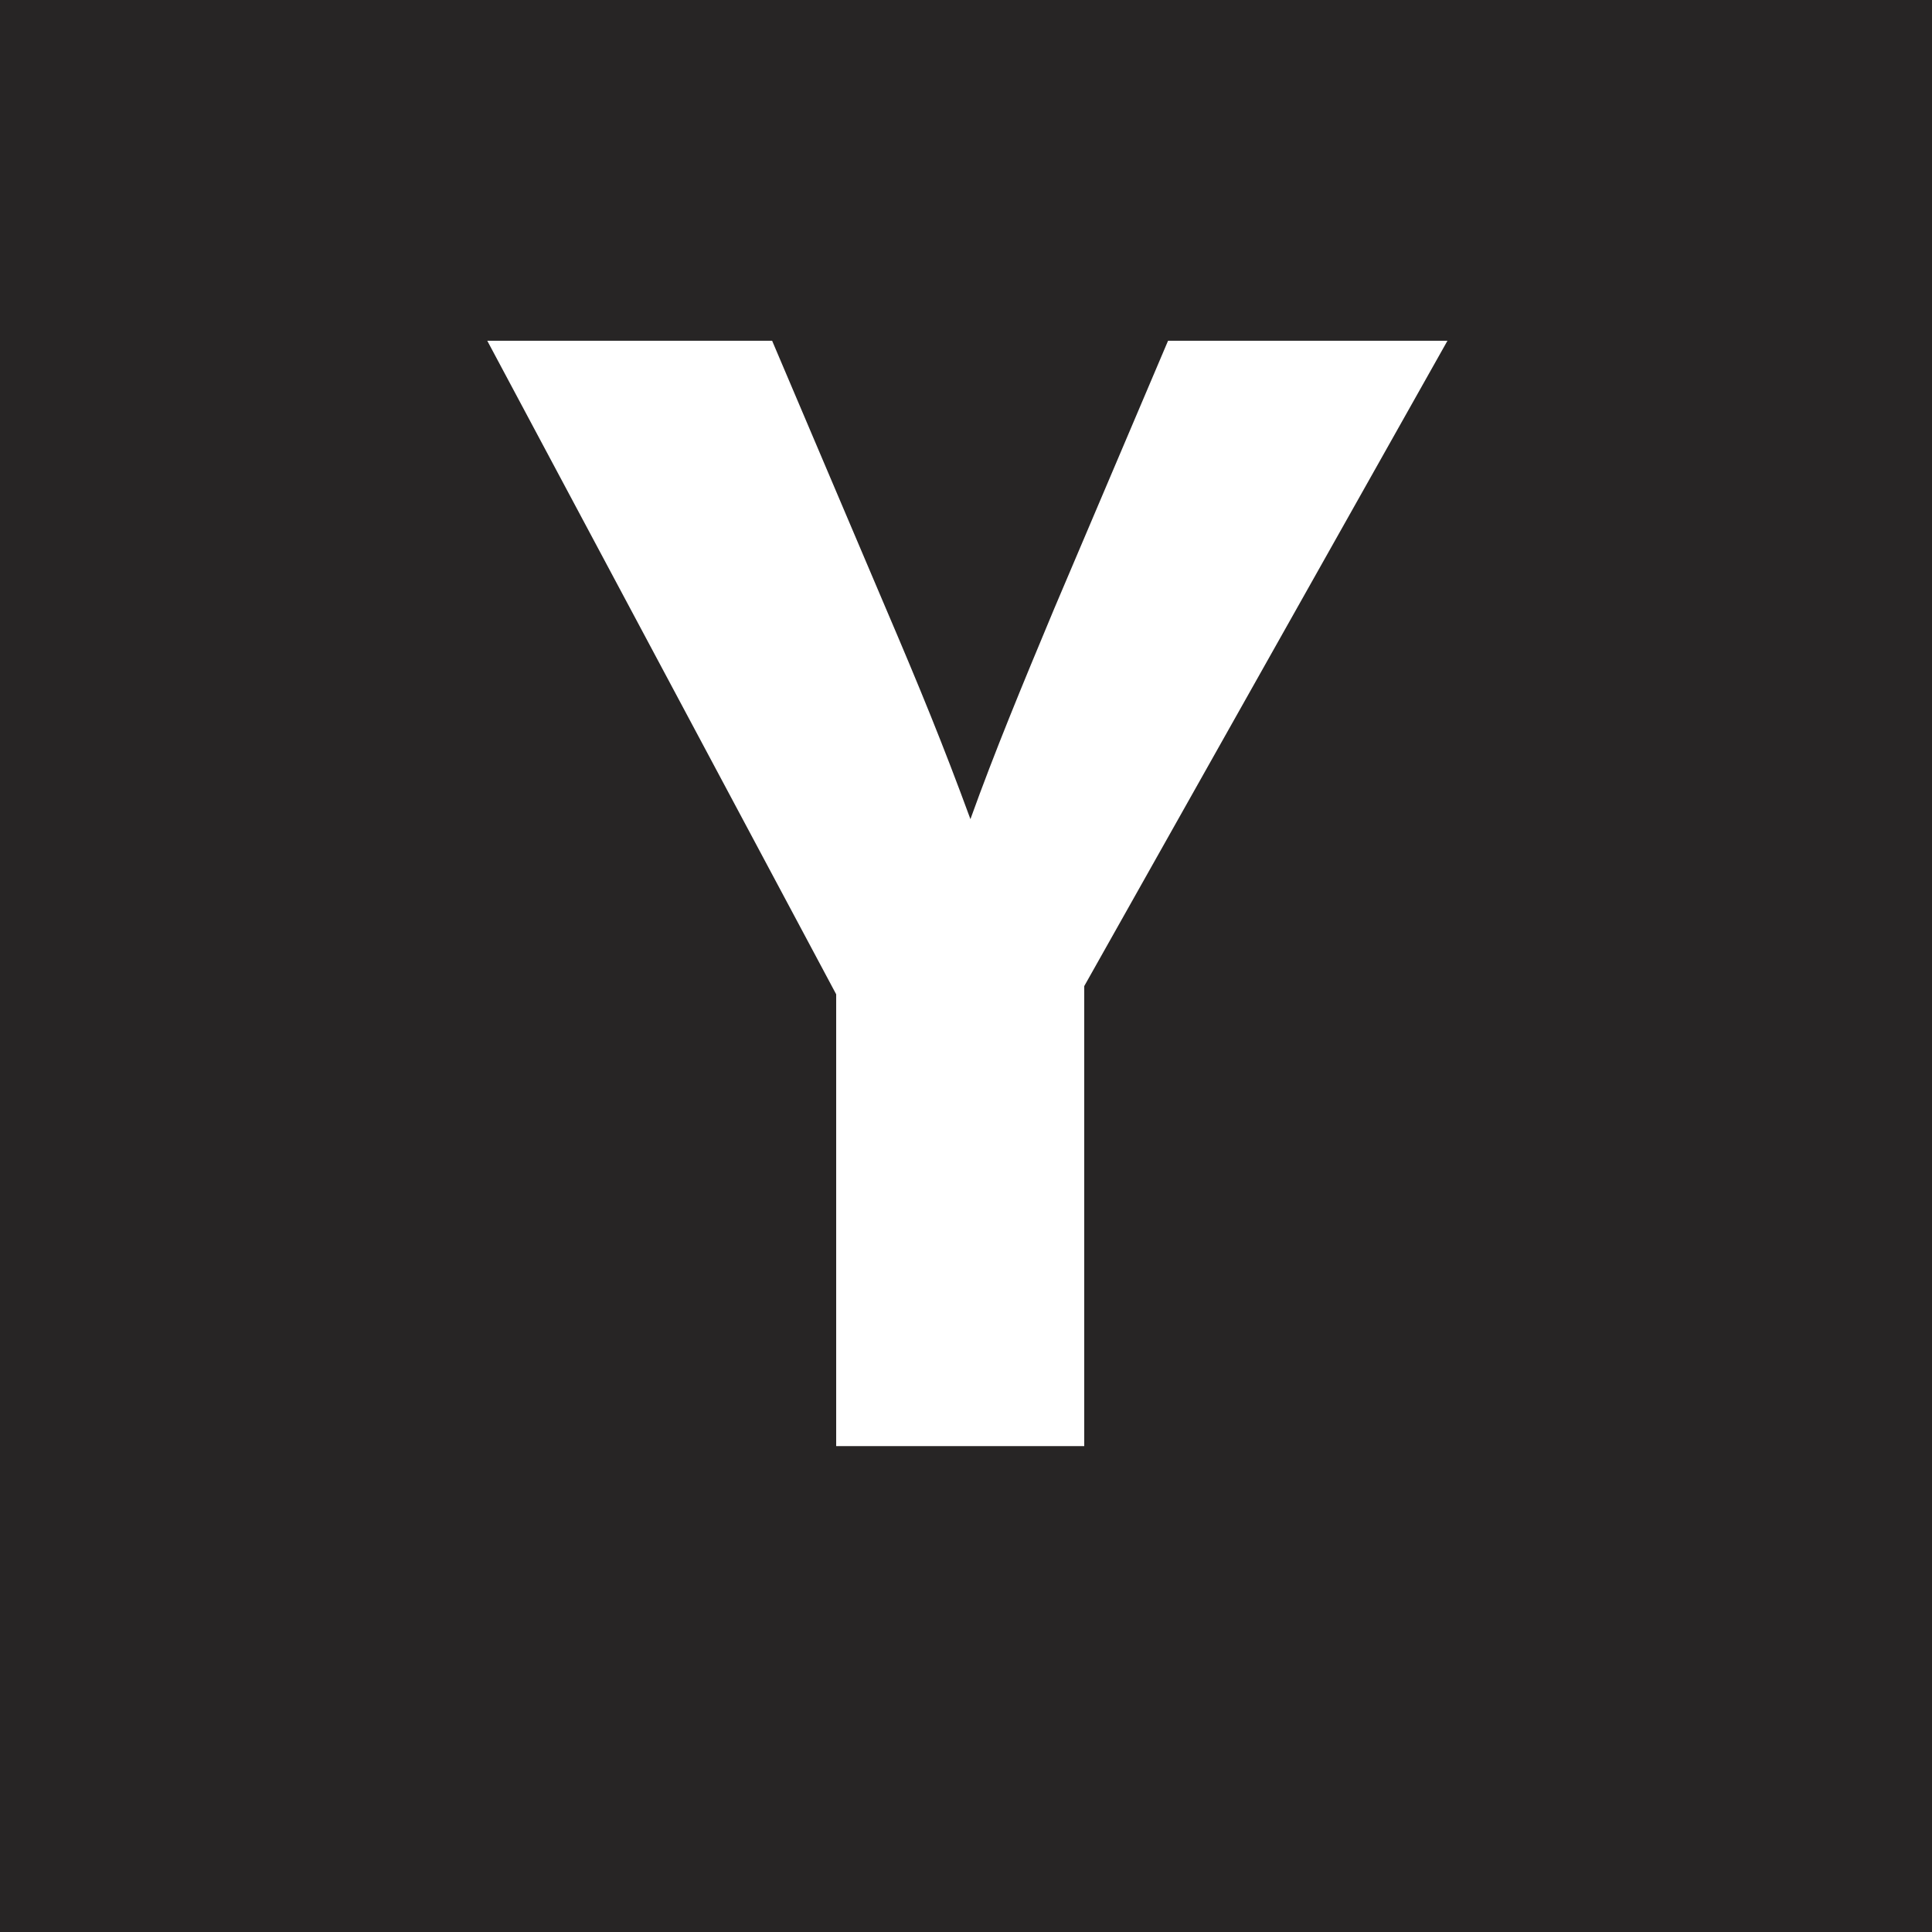 <svg id="Layer_1" data-name="Layer 1" xmlns="http://www.w3.org/2000/svg" viewBox="0 0 28.35 28.35"><defs><style>.cls-1{fill:#272525;}</style></defs><title>Y</title><path class="cls-1" d="M0,0V28.35H28.35V0ZM15.91,14.47v6.75H12.27V14.59L7.15,5h4.18L13,8.93c.5,1.17.84,2,1.24,3.09h0c.36-1,.75-1.94,1.23-3.09L17.14,5h4.1Z"/></svg>